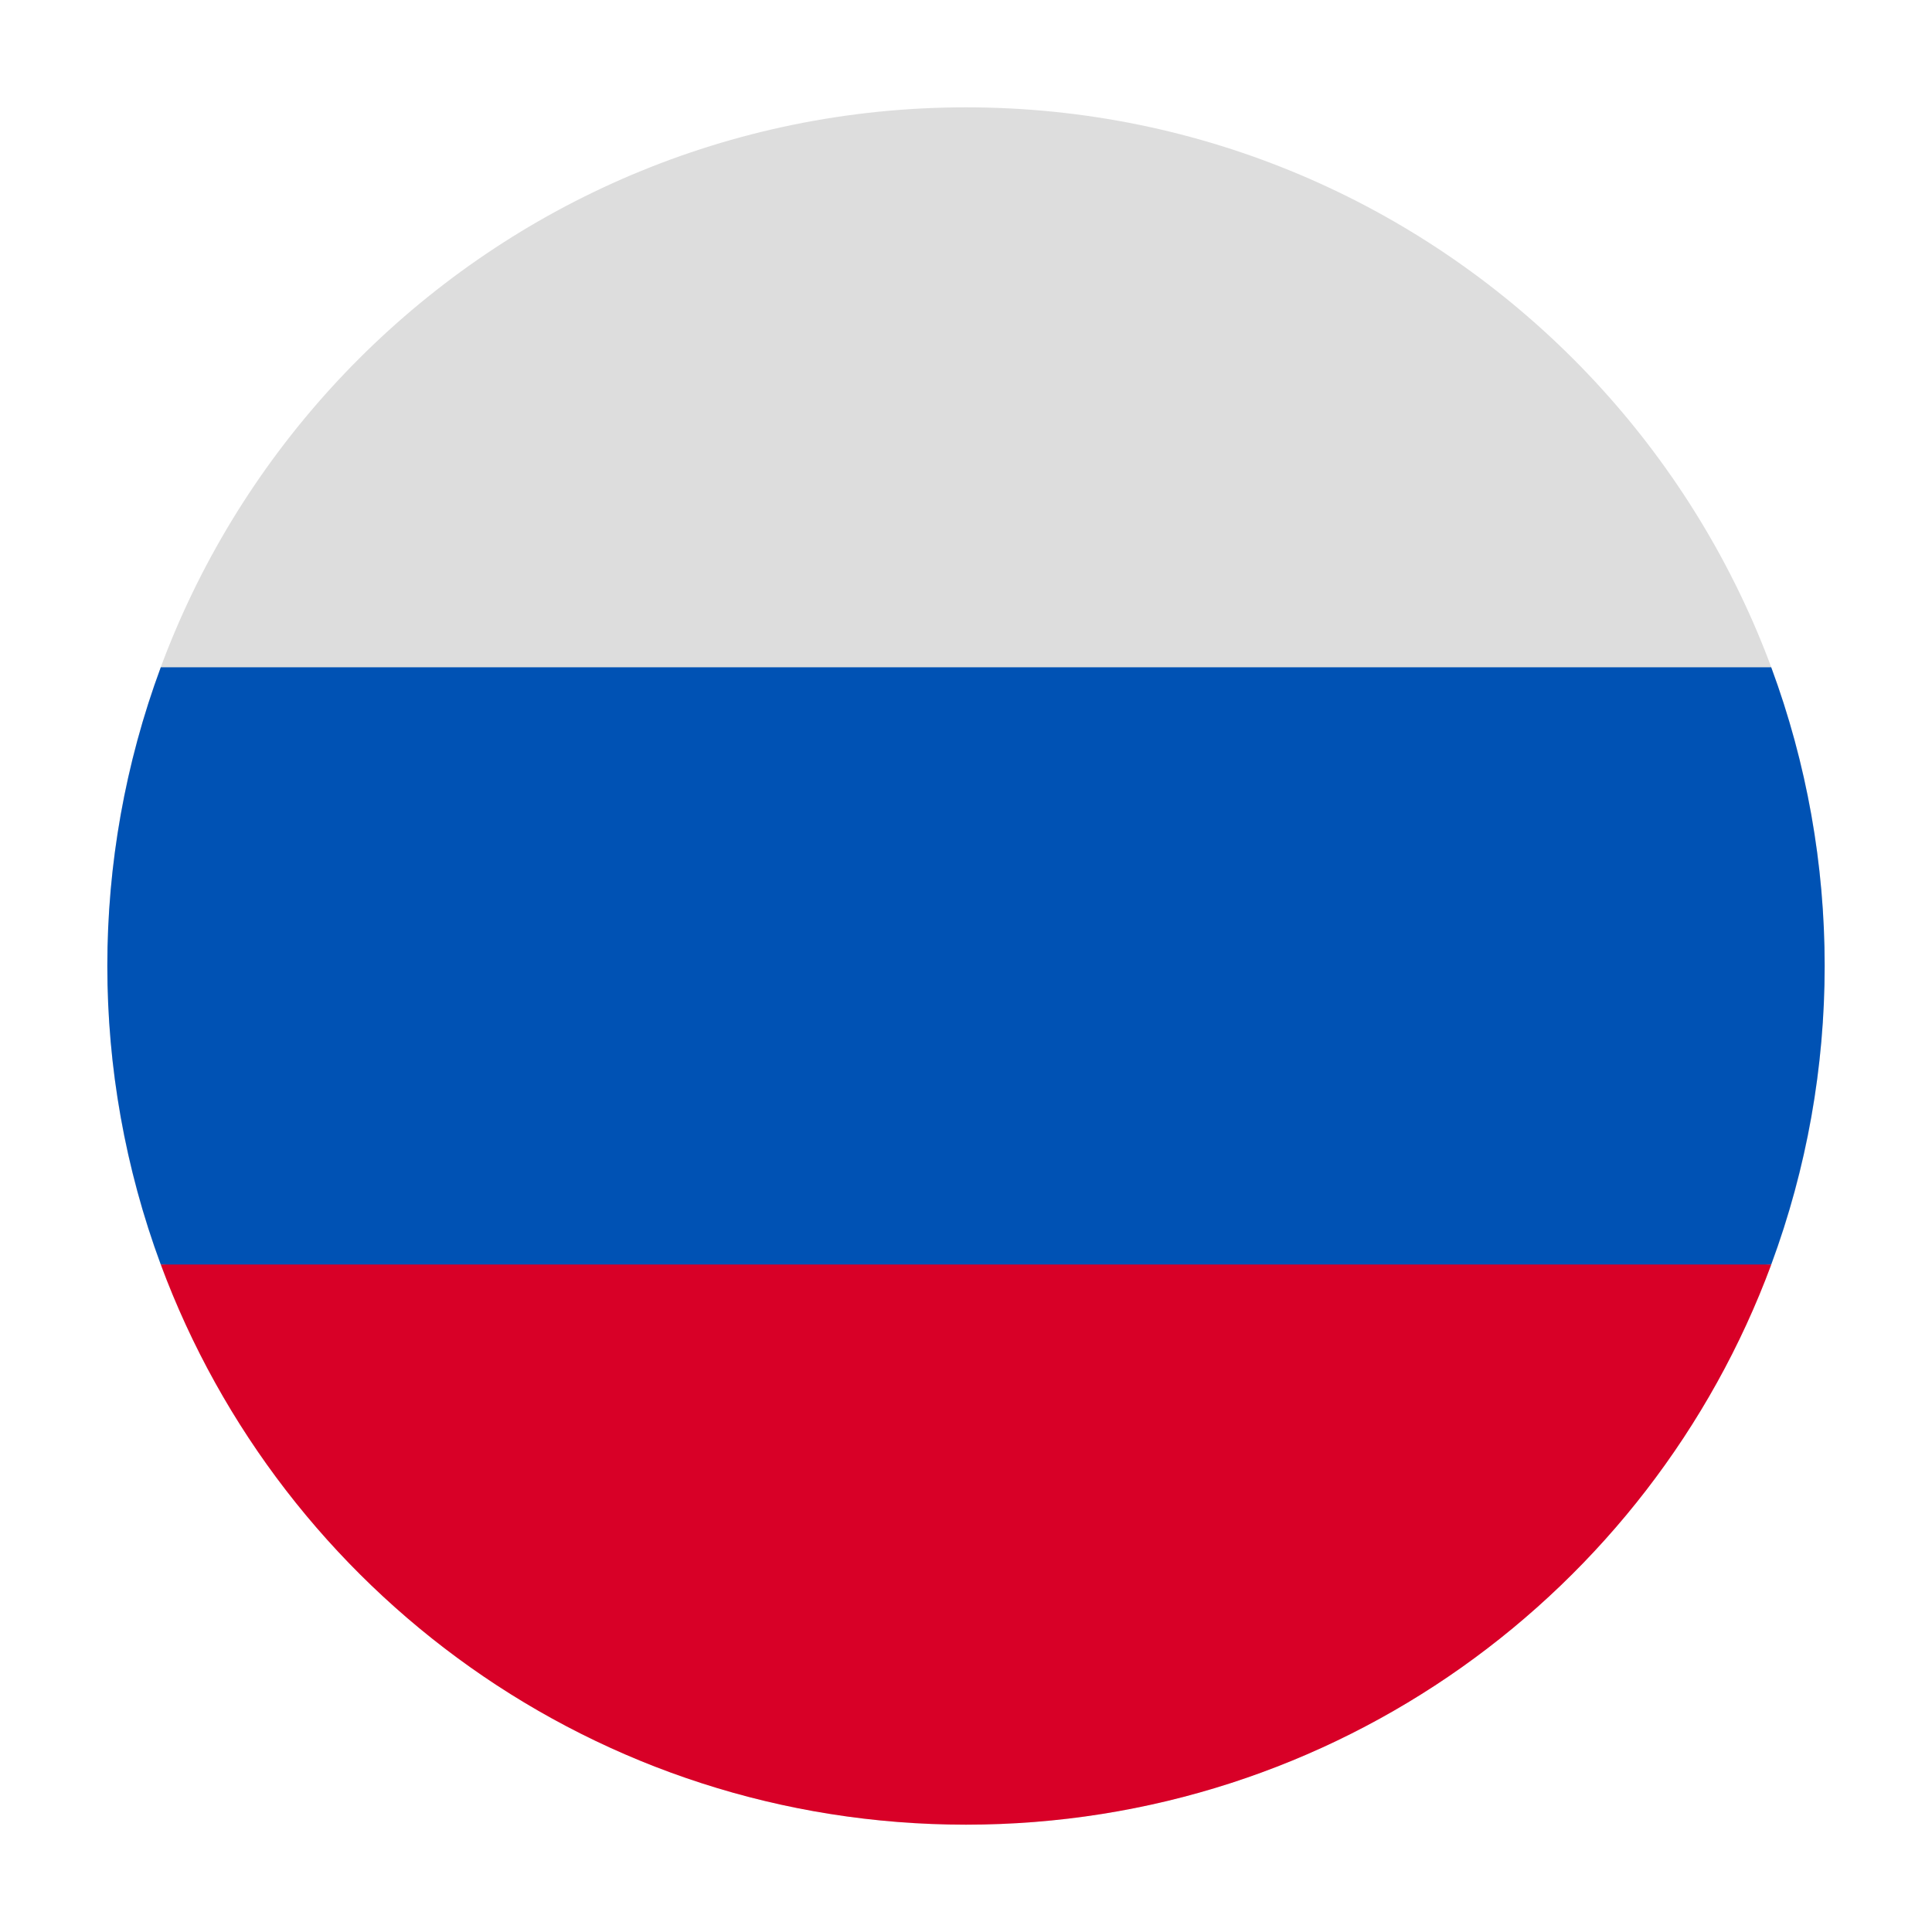 <svg width="36" height="36" viewBox="0 0 36 36" fill="none" xmlns="http://www.w3.org/2000/svg">
<g filter="url(#filter0_d_90_6650)">
<path d="M16 34C24.836 34 32 26.836 32 18C32 9.164 24.836 2 16 2C7.164 2 0 9.164 0 18C0 26.836 7.164 34 16 34Z" fill="#DDDDDD"/>
<path d="M31.004 23.562C32.332 19.971 32.332 16.024 31.004 12.434H0.996C-0.332 16.024 -0.332 19.971 0.996 23.562L16 24.96L31.004 23.562Z" fill="#0052B4"/>
<path d="M16 34C22.881 34 28.747 29.663 31.005 23.562H0.996C3.257 29.663 9.12 34 16 34Z" fill="#D80027"/>
</g>
<defs>
<filter id="filter0_d_90_6650" x="0" y="0" width="36" height="36" filterUnits="userSpaceOnUse" color-interpolation-filters="sRGB">
<feFlood flood-opacity="0" result="BackgroundImageFix"/>
<feColorMatrix in="SourceAlpha" type="matrix" values="0 0 0 0 0 0 0 0 0 0 0 0 0 0 0 0 0 0 127 0" result="hardAlpha"/>
<feOffset dx="2"/>
<feGaussianBlur stdDeviation="1"/>
<feComposite in2="hardAlpha" operator="out"/>
<feColorMatrix type="matrix" values="0 0 0 0 0 0 0 0 0 0 0 0 0 0 0 0 0 0 0.4 0"/>
<feBlend mode="normal" in2="BackgroundImageFix" result="effect1_dropShadow_90_6650"/>
<feBlend mode="normal" in="SourceGraphic" in2="effect1_dropShadow_90_6650" result="shape"/>
</filter>
</defs>
</svg>
